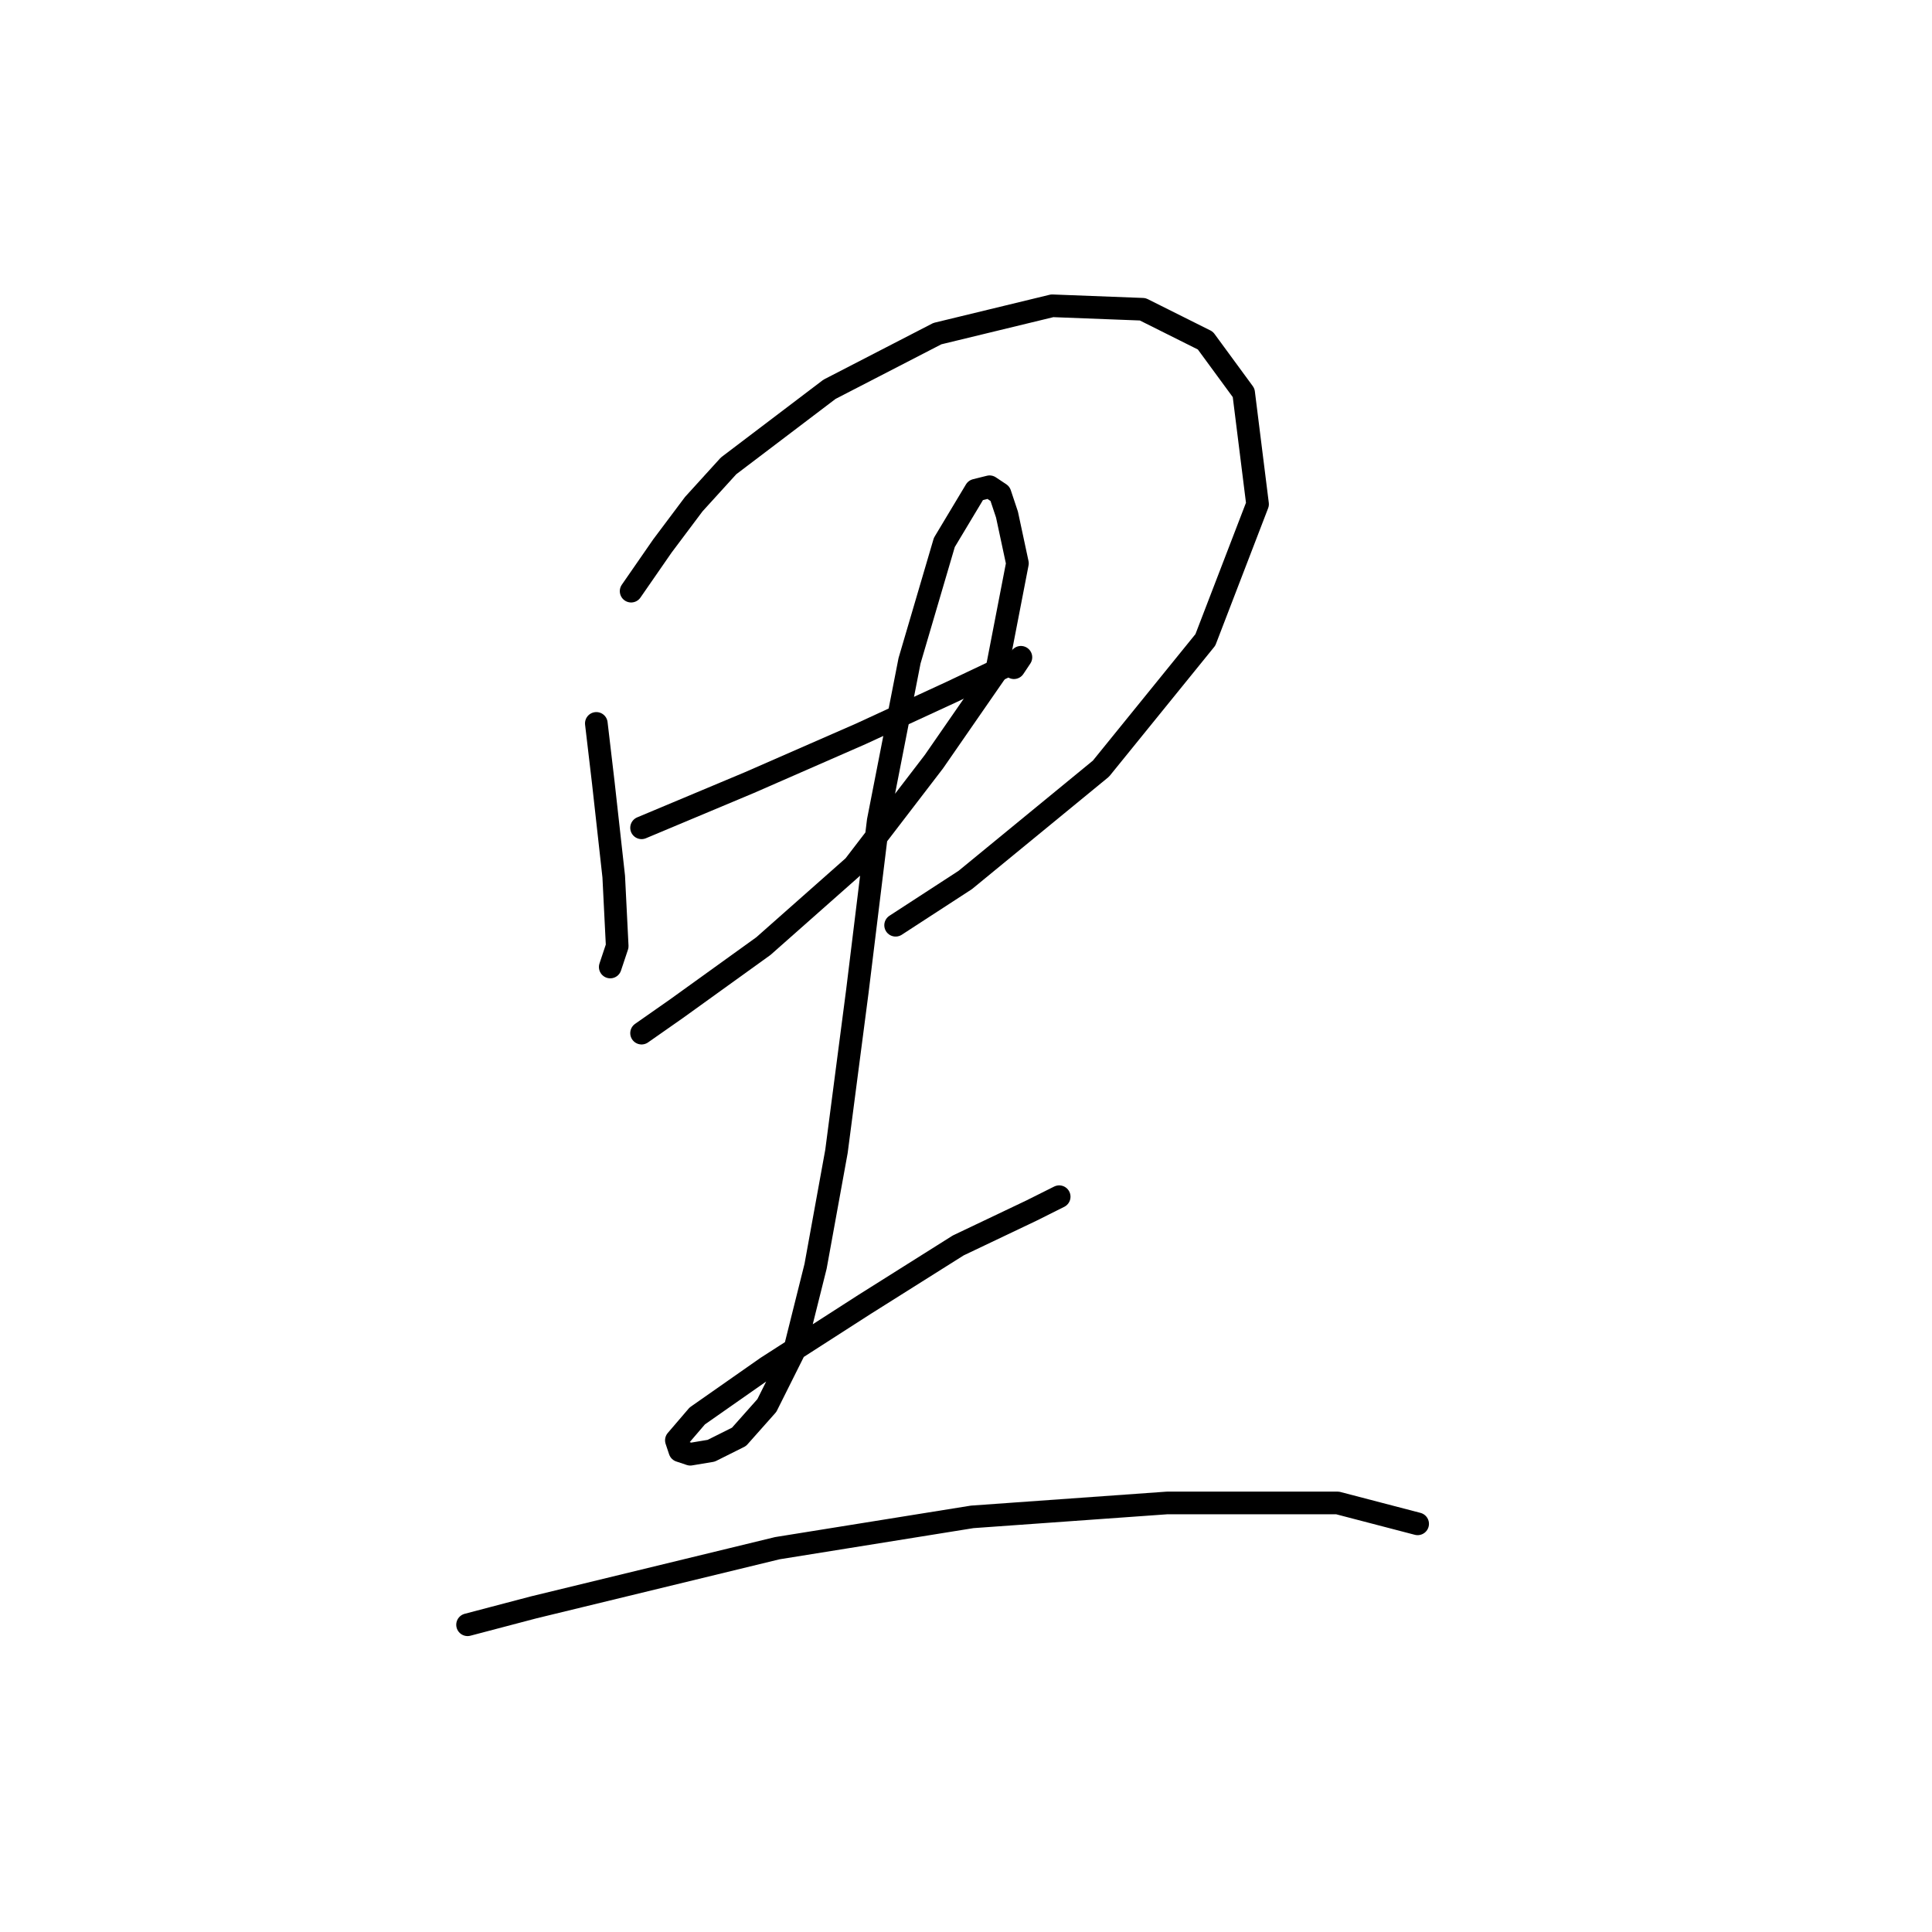 <?xml version="1.0" standalone="no"?>
    <svg width="256" height="256" xmlns="http://www.w3.org/2000/svg" version="1.1">
    <polyline stroke="black" stroke-width="3" stroke-linecap="round" fill="transparent" stroke-linejoin="round" points="79.017 95.854 79.939 103.694 81.322 116.144 81.783 125.367 80.861 128.134 80.861 128.134 " />
        <polyline stroke="black" stroke-width="3" stroke-linecap="round" fill="transparent" stroke-linejoin="round" points="83.628 78.331 87.778 72.336 91.928 66.803 96.54 61.73 109.913 51.585 124.208 44.207 139.426 40.518 151.415 40.979 159.716 45.129 164.788 52.046 166.633 66.803 159.716 84.787 145.882 101.849 127.897 116.605 118.674 122.6 118.674 122.6 " />
        <polyline stroke="black" stroke-width="3" stroke-linecap="round" fill="transparent" stroke-linejoin="round" points="85.011 109.688 99.307 103.694 114.063 97.238 126.053 91.704 134.814 87.554 135.275 87.093 134.353 88.476 134.353 88.476 " />
        <polyline stroke="black" stroke-width="3" stroke-linecap="round" fill="transparent" stroke-linejoin="round" points="85.011 136.896 89.623 133.668 101.151 125.367 113.141 114.761 123.747 100.927 132.047 88.937 134.814 74.642 133.431 68.186 132.509 65.419 131.125 64.497 129.281 64.958 125.13 71.875 120.519 87.554 116.369 108.766 113.602 131.362 110.835 152.574 108.068 167.792 105.301 178.859 101.612 186.237 97.923 190.388 94.234 192.232 91.467 192.693 90.084 192.232 89.623 190.849 92.39 187.621 101.612 181.165 114.524 172.864 126.975 165.025 136.659 160.414 140.348 158.569 140.348 158.569 " />
        <polyline stroke="black" stroke-width="3" stroke-linecap="round" fill="transparent" stroke-linejoin="round" points="61.954 215.289 70.716 212.983 102.996 205.144 128.819 200.994 154.643 199.149 177.239 199.149 187.845 201.916 187.845 201.916 " />
        </svg>